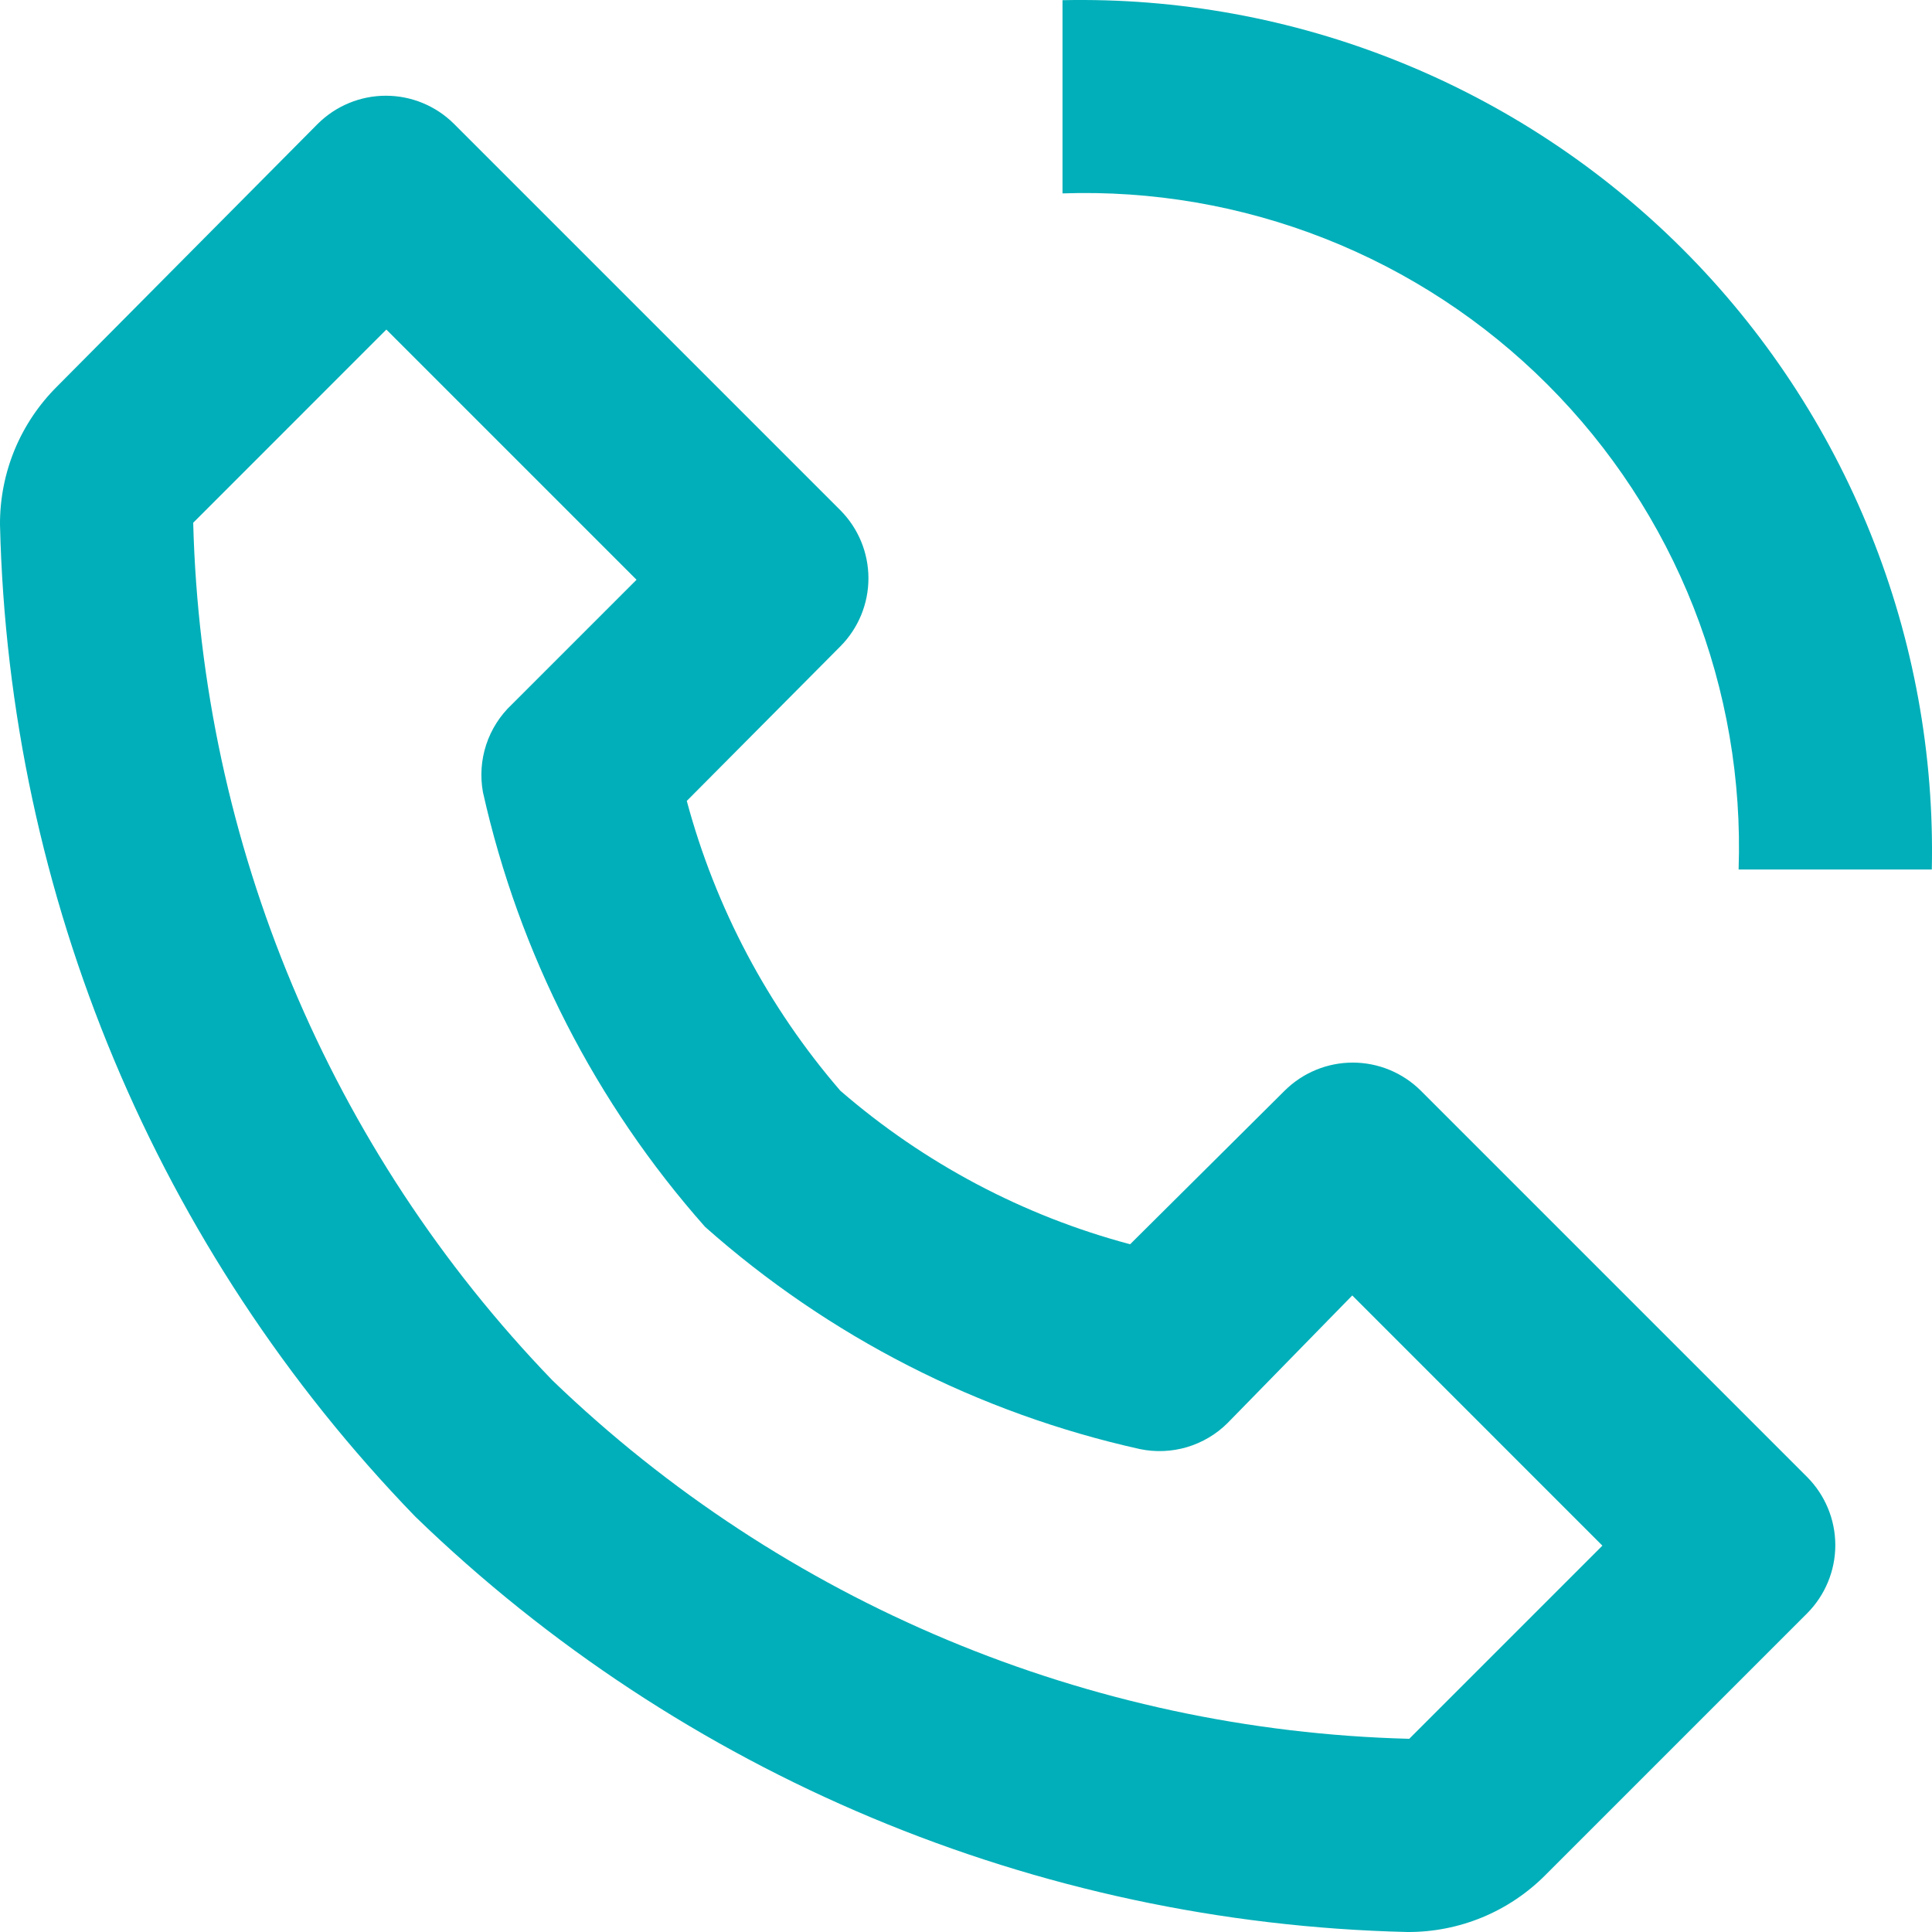 <svg width="40" height="40" viewBox="0 0 40 40" fill="none" xmlns="http://www.w3.org/2000/svg">
<path d="M29.137 40C29.668 40.003 30.195 39.9 30.686 39.698C31.177 39.495 31.622 39.197 31.997 38.82L37.416 33.401C37.788 33.026 37.998 32.519 37.998 31.991C37.998 31.462 37.788 30.956 37.416 30.581L29.417 22.582C29.042 22.209 28.535 22 28.007 22C27.479 22 26.972 22.209 26.597 22.582L23.398 25.761C21.182 25.171 19.131 24.083 17.398 22.582C15.901 20.847 14.814 18.796 14.219 16.582L17.398 13.383C17.771 13.008 17.98 12.501 17.98 11.973C17.98 11.445 17.771 10.938 17.398 10.563L9.399 2.564C9.024 2.191 8.518 1.982 7.989 1.982C7.461 1.982 6.954 2.191 6.579 2.564L1.18 8.003C0.803 8.378 0.505 8.823 0.302 9.314C0.1 9.805 -0.003 10.332 6.67263e-05 10.863C0.181 18.547 3.252 25.88 8.599 31.401C14.12 36.748 21.453 39.819 29.137 40ZM7.999 6.823L13.179 12.003L10.599 14.583C10.355 14.812 10.172 15.098 10.067 15.416C9.962 15.734 9.939 16.073 9.999 16.402C10.746 19.743 12.329 22.839 14.598 25.401C17.159 27.674 20.256 29.257 23.598 30.001C23.922 30.069 24.258 30.055 24.576 29.961C24.893 29.866 25.183 29.695 25.417 29.461L27.997 26.821L33.176 32.001L29.177 36C22.545 35.83 16.217 33.183 11.439 28.581C6.825 23.801 4.171 17.465 4 10.823L7.999 6.823ZM35.996 18.002H39.996C40.048 15.624 39.618 13.261 38.731 11.054C37.845 8.847 36.522 6.842 34.84 5.16C33.158 3.479 31.153 2.155 28.946 1.269C26.739 0.382 24.375 -0.048 21.998 0.004V4.004C23.853 3.94 25.702 4.258 27.43 4.939C29.157 5.619 30.726 6.648 32.039 7.961C33.352 9.274 34.381 10.843 35.062 12.57C35.742 14.298 36.06 16.147 35.996 18.002Z" fill="#00AFB9"/>
</svg>
